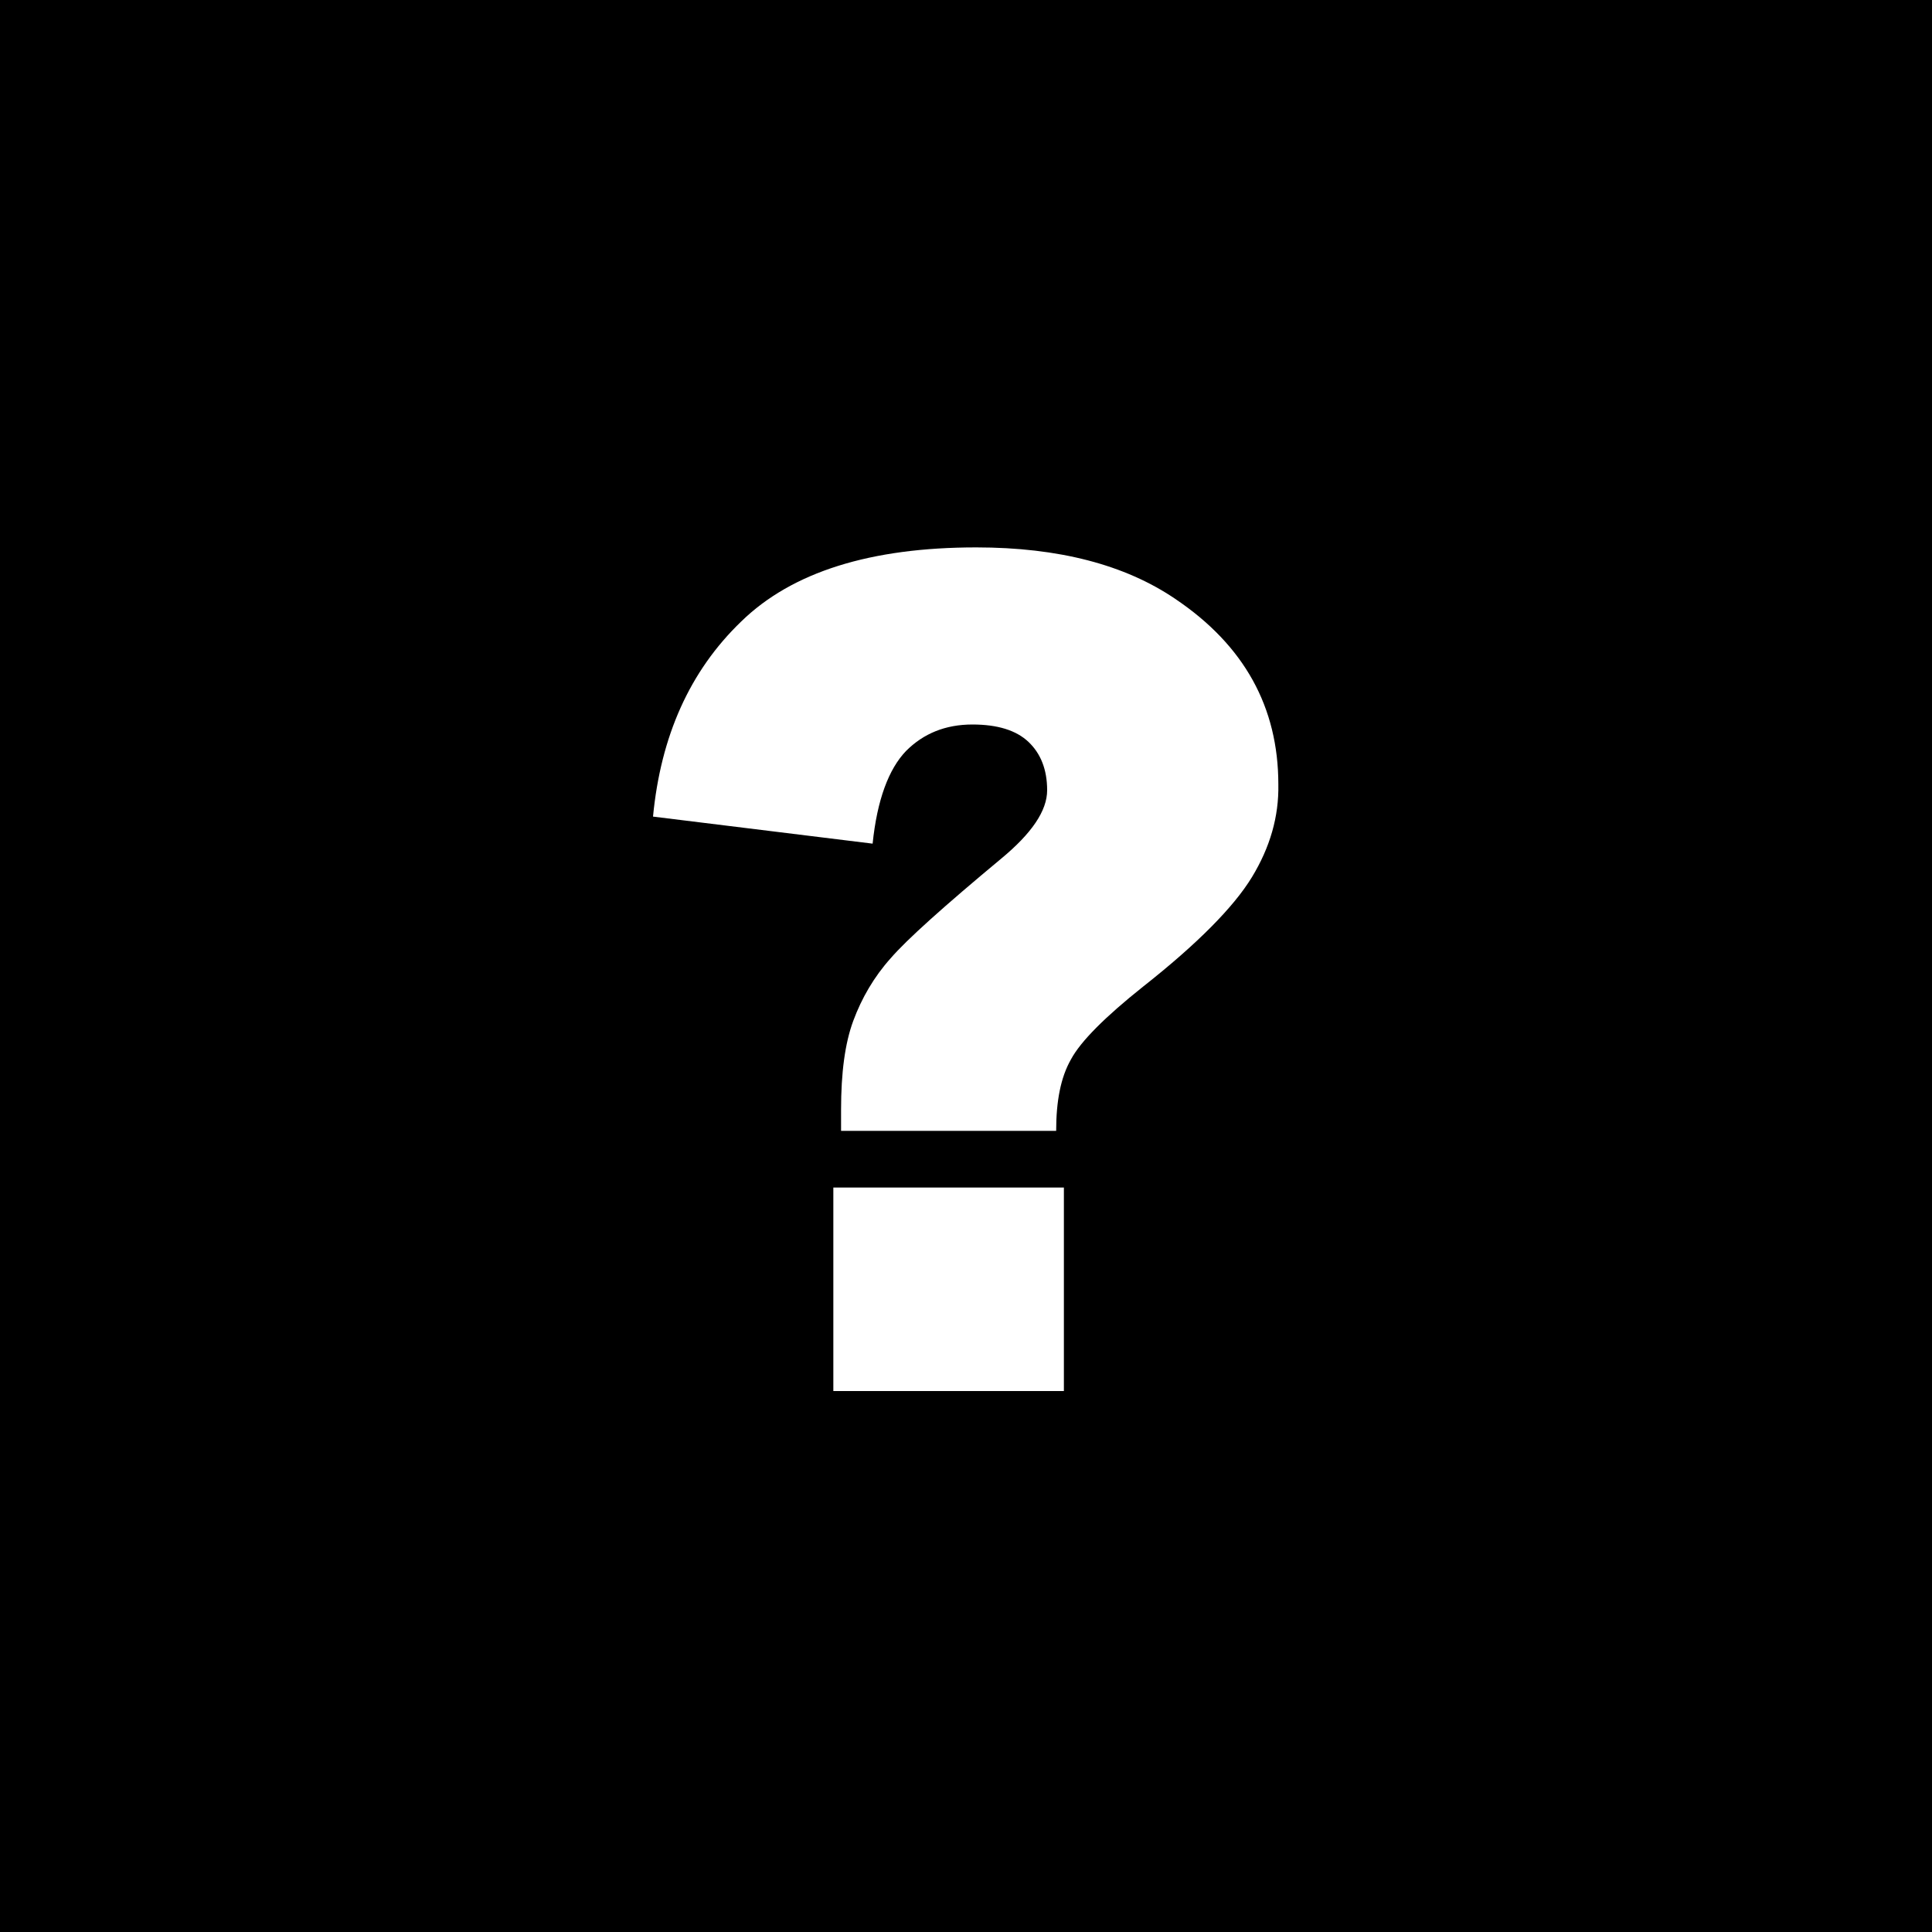 <?xml version="1.0" encoding="utf-8"?>
<!-- Generator: Adobe Illustrator 18.0.0, SVG Export Plug-In . SVG Version: 6.00 Build 0)  -->
<!DOCTYPE svg PUBLIC "-//W3C//DTD SVG 1.1//EN" "http://www.w3.org/Graphics/SVG/1.1/DTD/svg11.dtd">
<svg version="1.1" id="bass" xmlns="http://www.w3.org/2000/svg" xmlns:xlink="http://www.w3.org/1999/xlink" x="0px" y="0px"
	 viewBox="0 0 300 300" enable-background="new 0 0 300 300" xml:space="preserve">
<path d="M0,0v300h300V0H0z M165.2,216h-35.8v-31.6h35.8V216z M194.4,136.2c-2.8,4.6-8.4,10.3-16.9,17c-5.9,4.7-9.7,8.5-11.2,11.3
	c-1.6,2.8-2.3,6.5-2.3,11.1h-33.4v-3.3c0-5.7,0.6-10.3,1.9-13.8c1.3-3.5,3.2-6.8,5.8-9.7c2.5-2.9,8.3-8.1,17.2-15.5
	c4.7-3.9,7.1-7.4,7.1-10.6c0-3.2-1-5.7-2.9-7.5c-1.9-1.8-4.8-2.7-8.7-2.7c-4.2,0-7.6,1.4-10.3,4.1c-2.7,2.8-4.5,7.6-5.2,14.4
	l-34.1-4.2c1.2-12.5,5.7-22.6,13.7-30.3C123,88.8,135.2,85,151.6,85c12.8,0,23.1,2.7,30.9,8c10.7,7.2,16,16.8,16,28.8
	C198.6,126.8,197.2,131.6,194.4,136.2z"/>
</svg>
